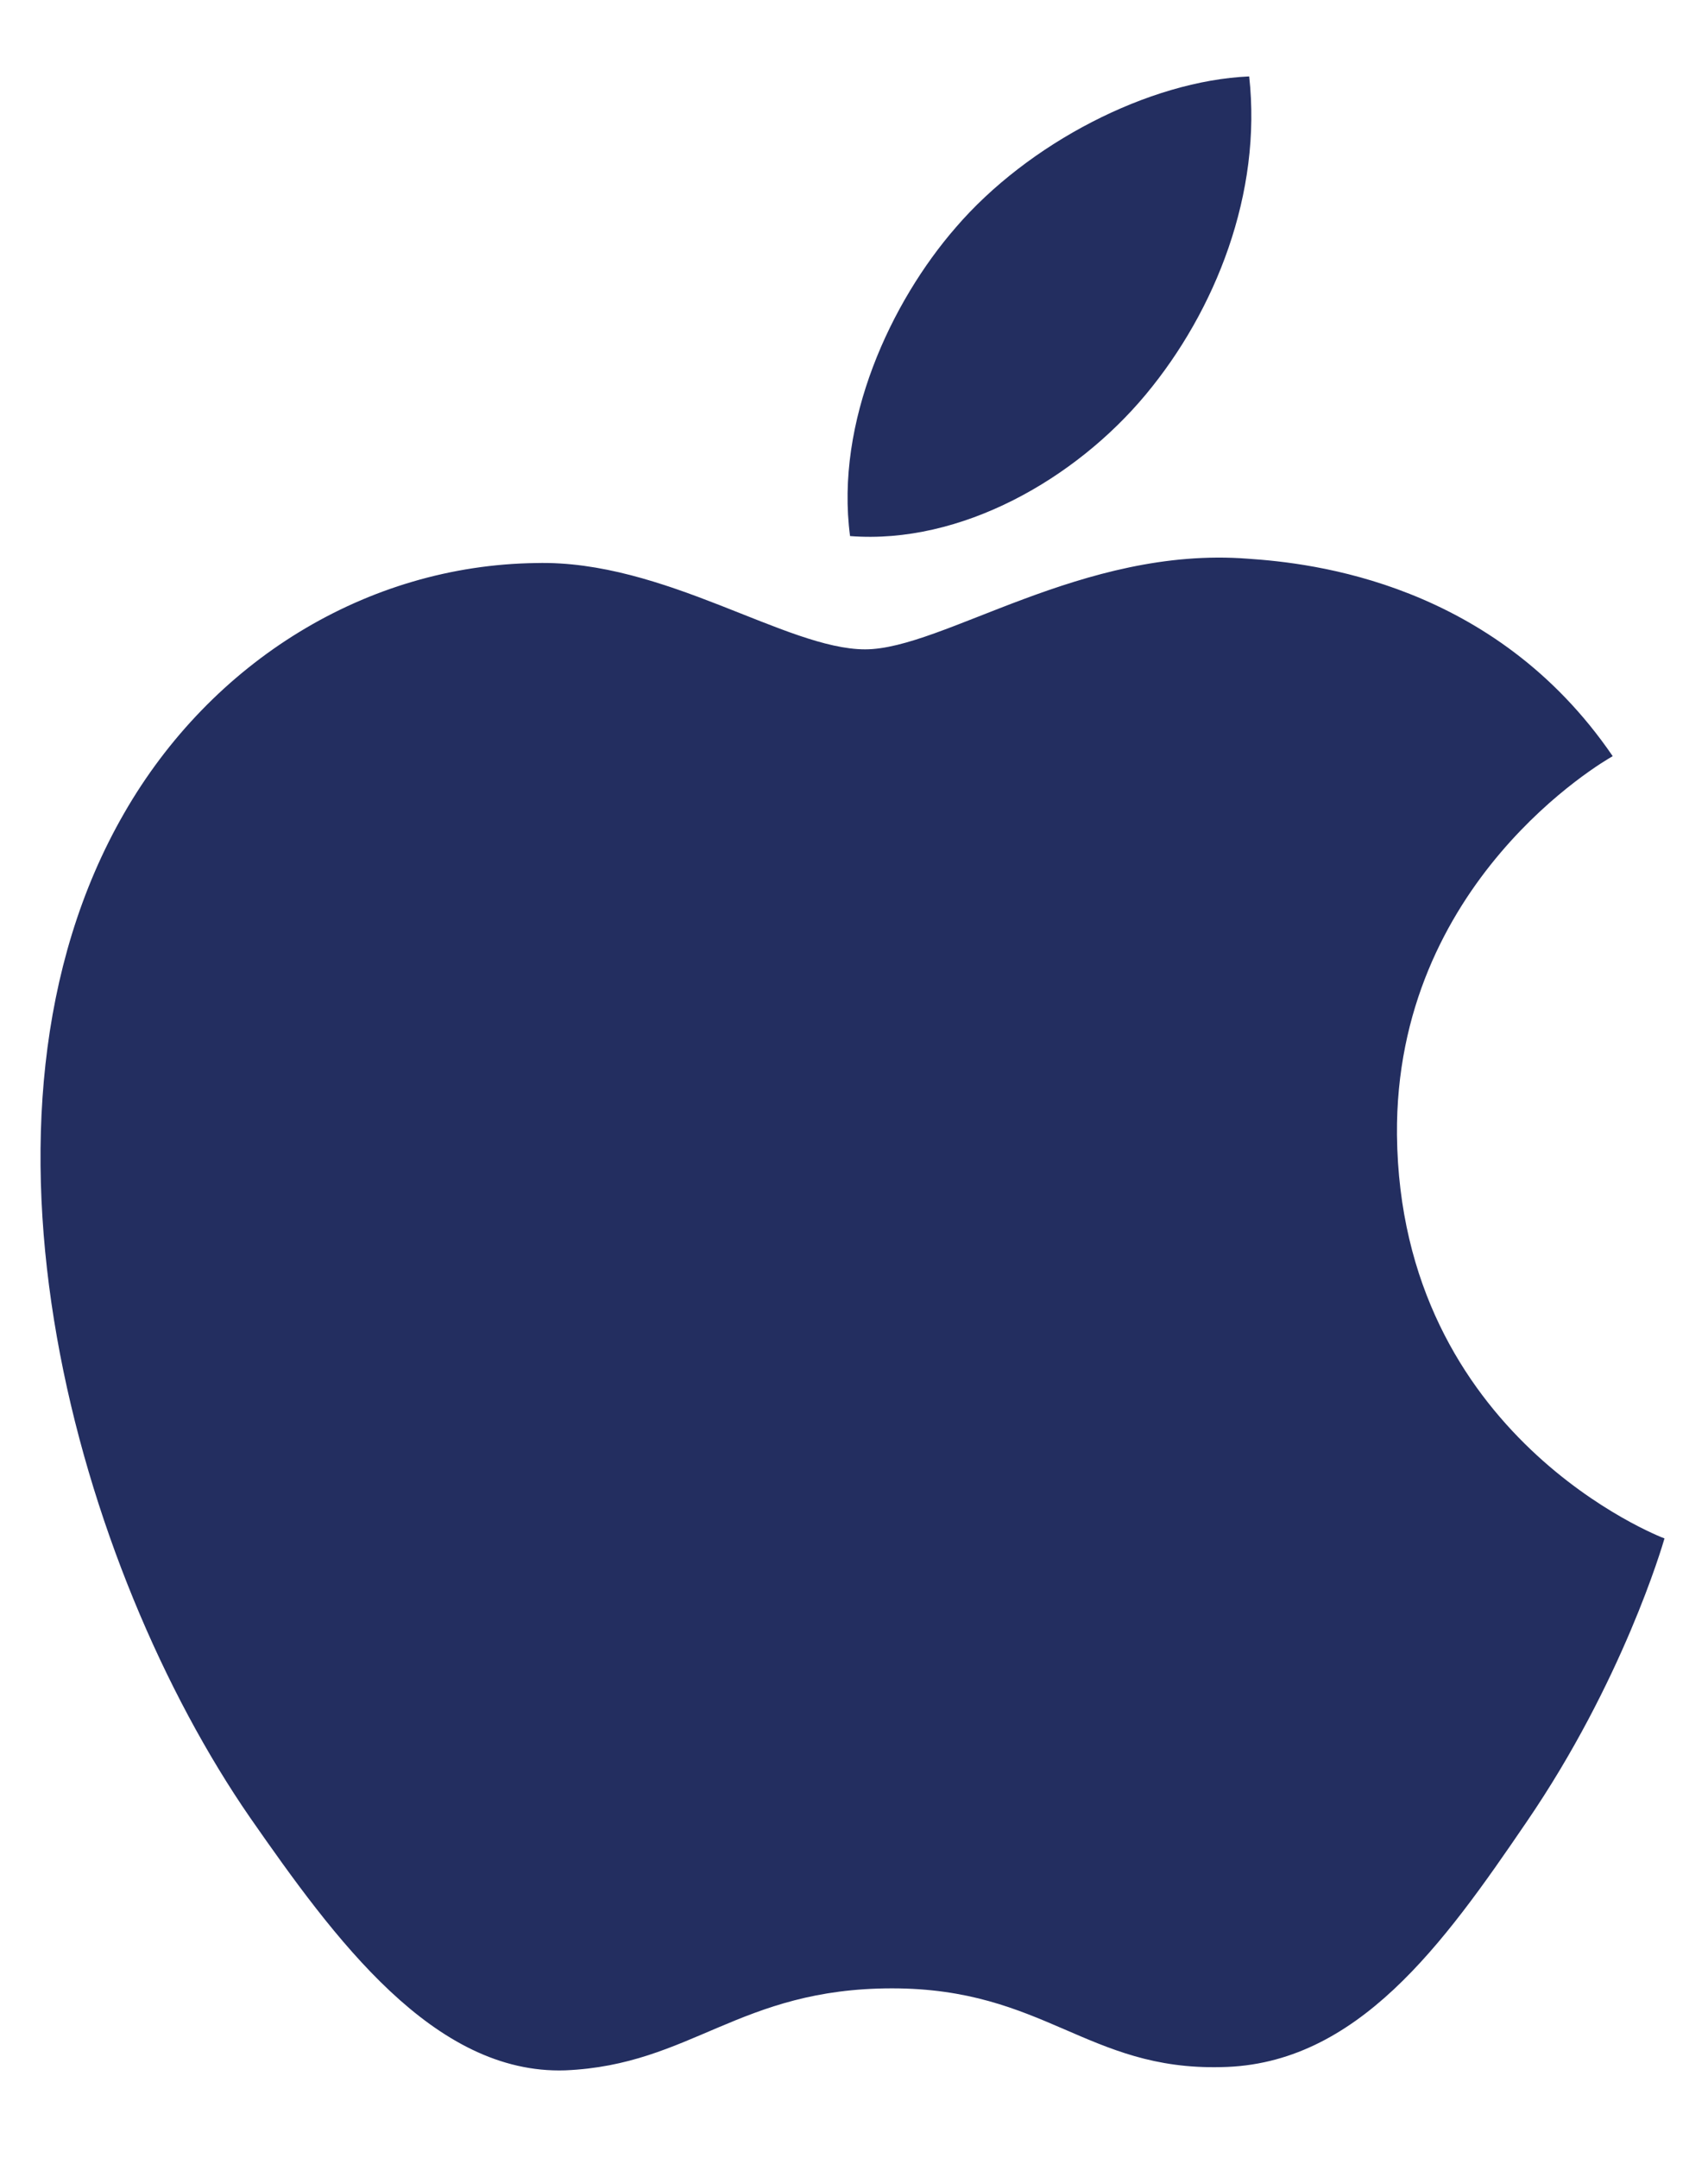 <svg width="19" height="24" viewBox="0 0 19 24" fill="none" xmlns="http://www.w3.org/2000/svg">
<path d="M9.624 7.222C8.748 7.222 7.392 6.226 5.964 6.262C4.08 6.286 2.352 7.354 1.38 9.046C-0.576 12.442 0.876 17.458 2.784 20.218C3.72 21.562 4.824 23.074 6.288 23.026C7.692 22.966 8.22 22.114 9.924 22.114C11.616 22.114 12.096 23.026 13.584 22.99C15.096 22.966 16.056 21.622 16.98 20.266C18.048 18.706 18.492 17.194 18.516 17.11C18.48 17.098 15.576 15.982 15.54 12.622C15.516 9.814 17.832 8.47 17.94 8.41C16.62 6.478 14.592 6.262 13.884 6.214C12.036 6.07 10.488 7.222 9.624 7.222ZM12.744 4.39C13.524 3.454 14.04 2.146 13.896 0.85C12.78 0.898 11.436 1.594 10.632 2.53C9.912 3.358 9.288 4.69 9.456 5.962C10.692 6.058 11.964 5.326 12.744 4.39Z" fill="#232E60"/>
</svg>
